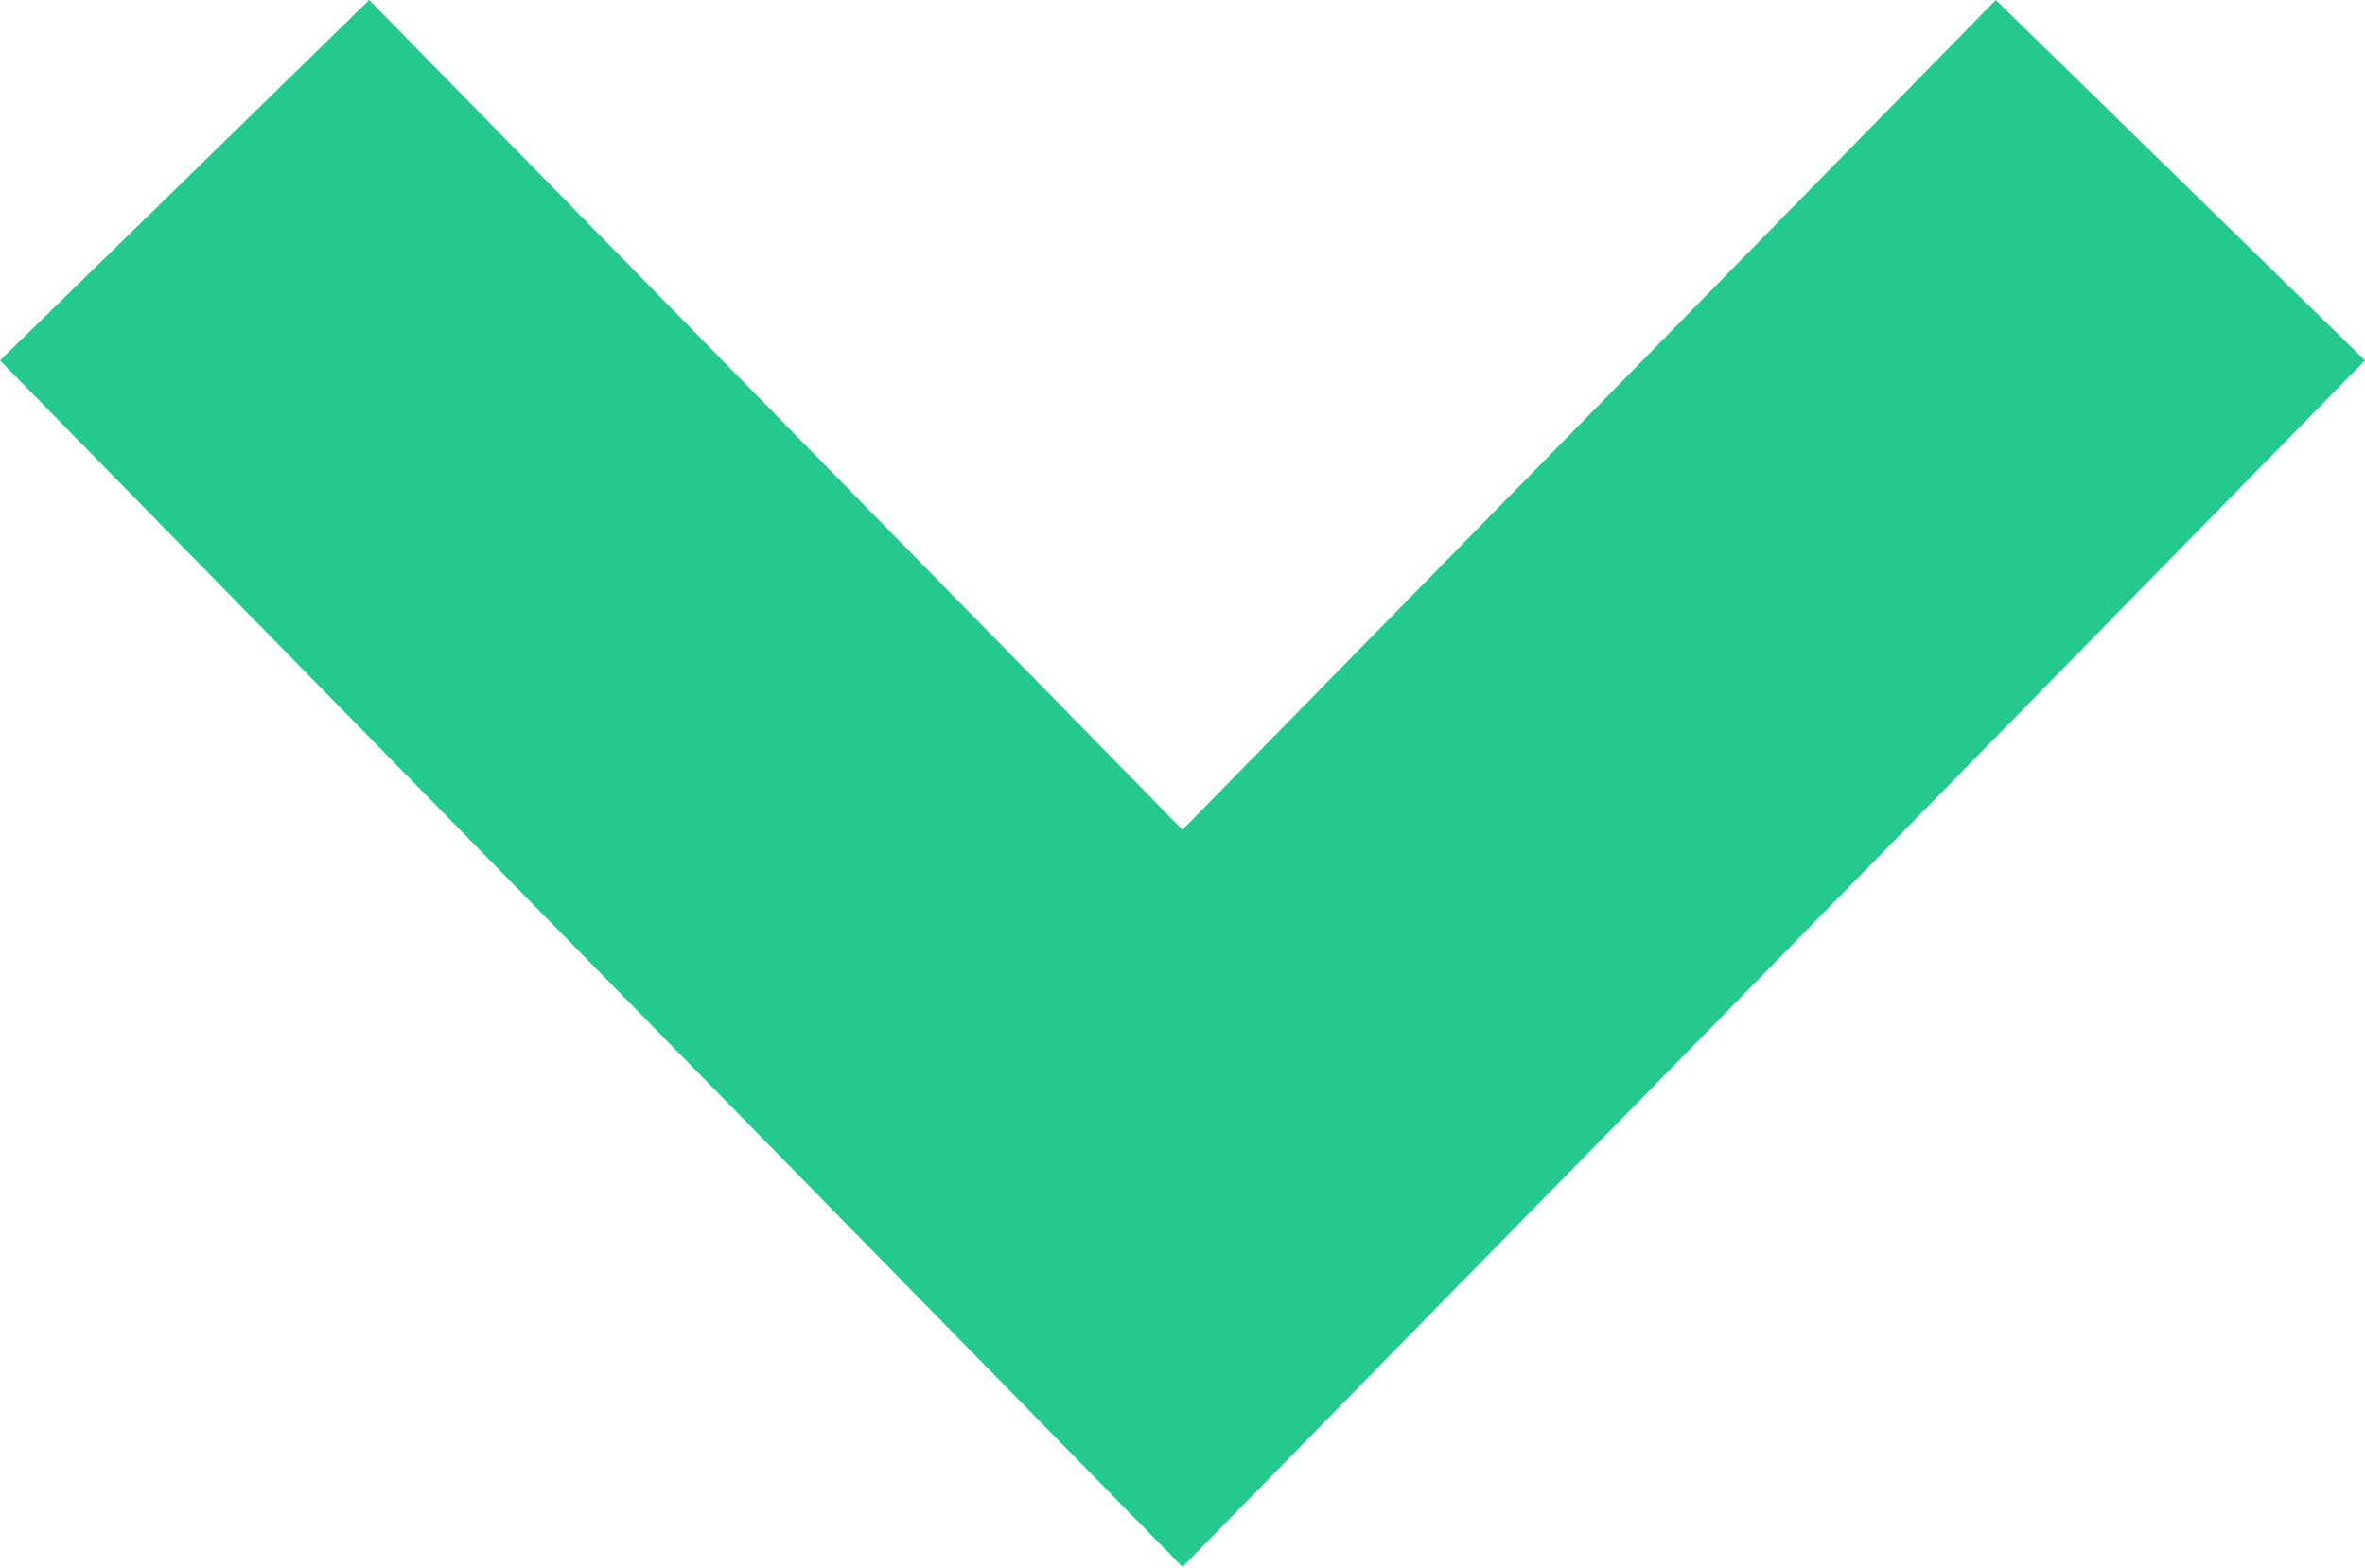 <svg width="490" height="325" viewBox="0 0 490 325" fill="none" xmlns="http://www.w3.org/2000/svg">
<path d="M490 74.701L244.996 324.738L-1.3113e-06 74.701L76.493 -1.11617e-05L244.996 171.967L413.507 -1.11617e-05L490 74.701Z" fill="#24C98D"/>
</svg>
